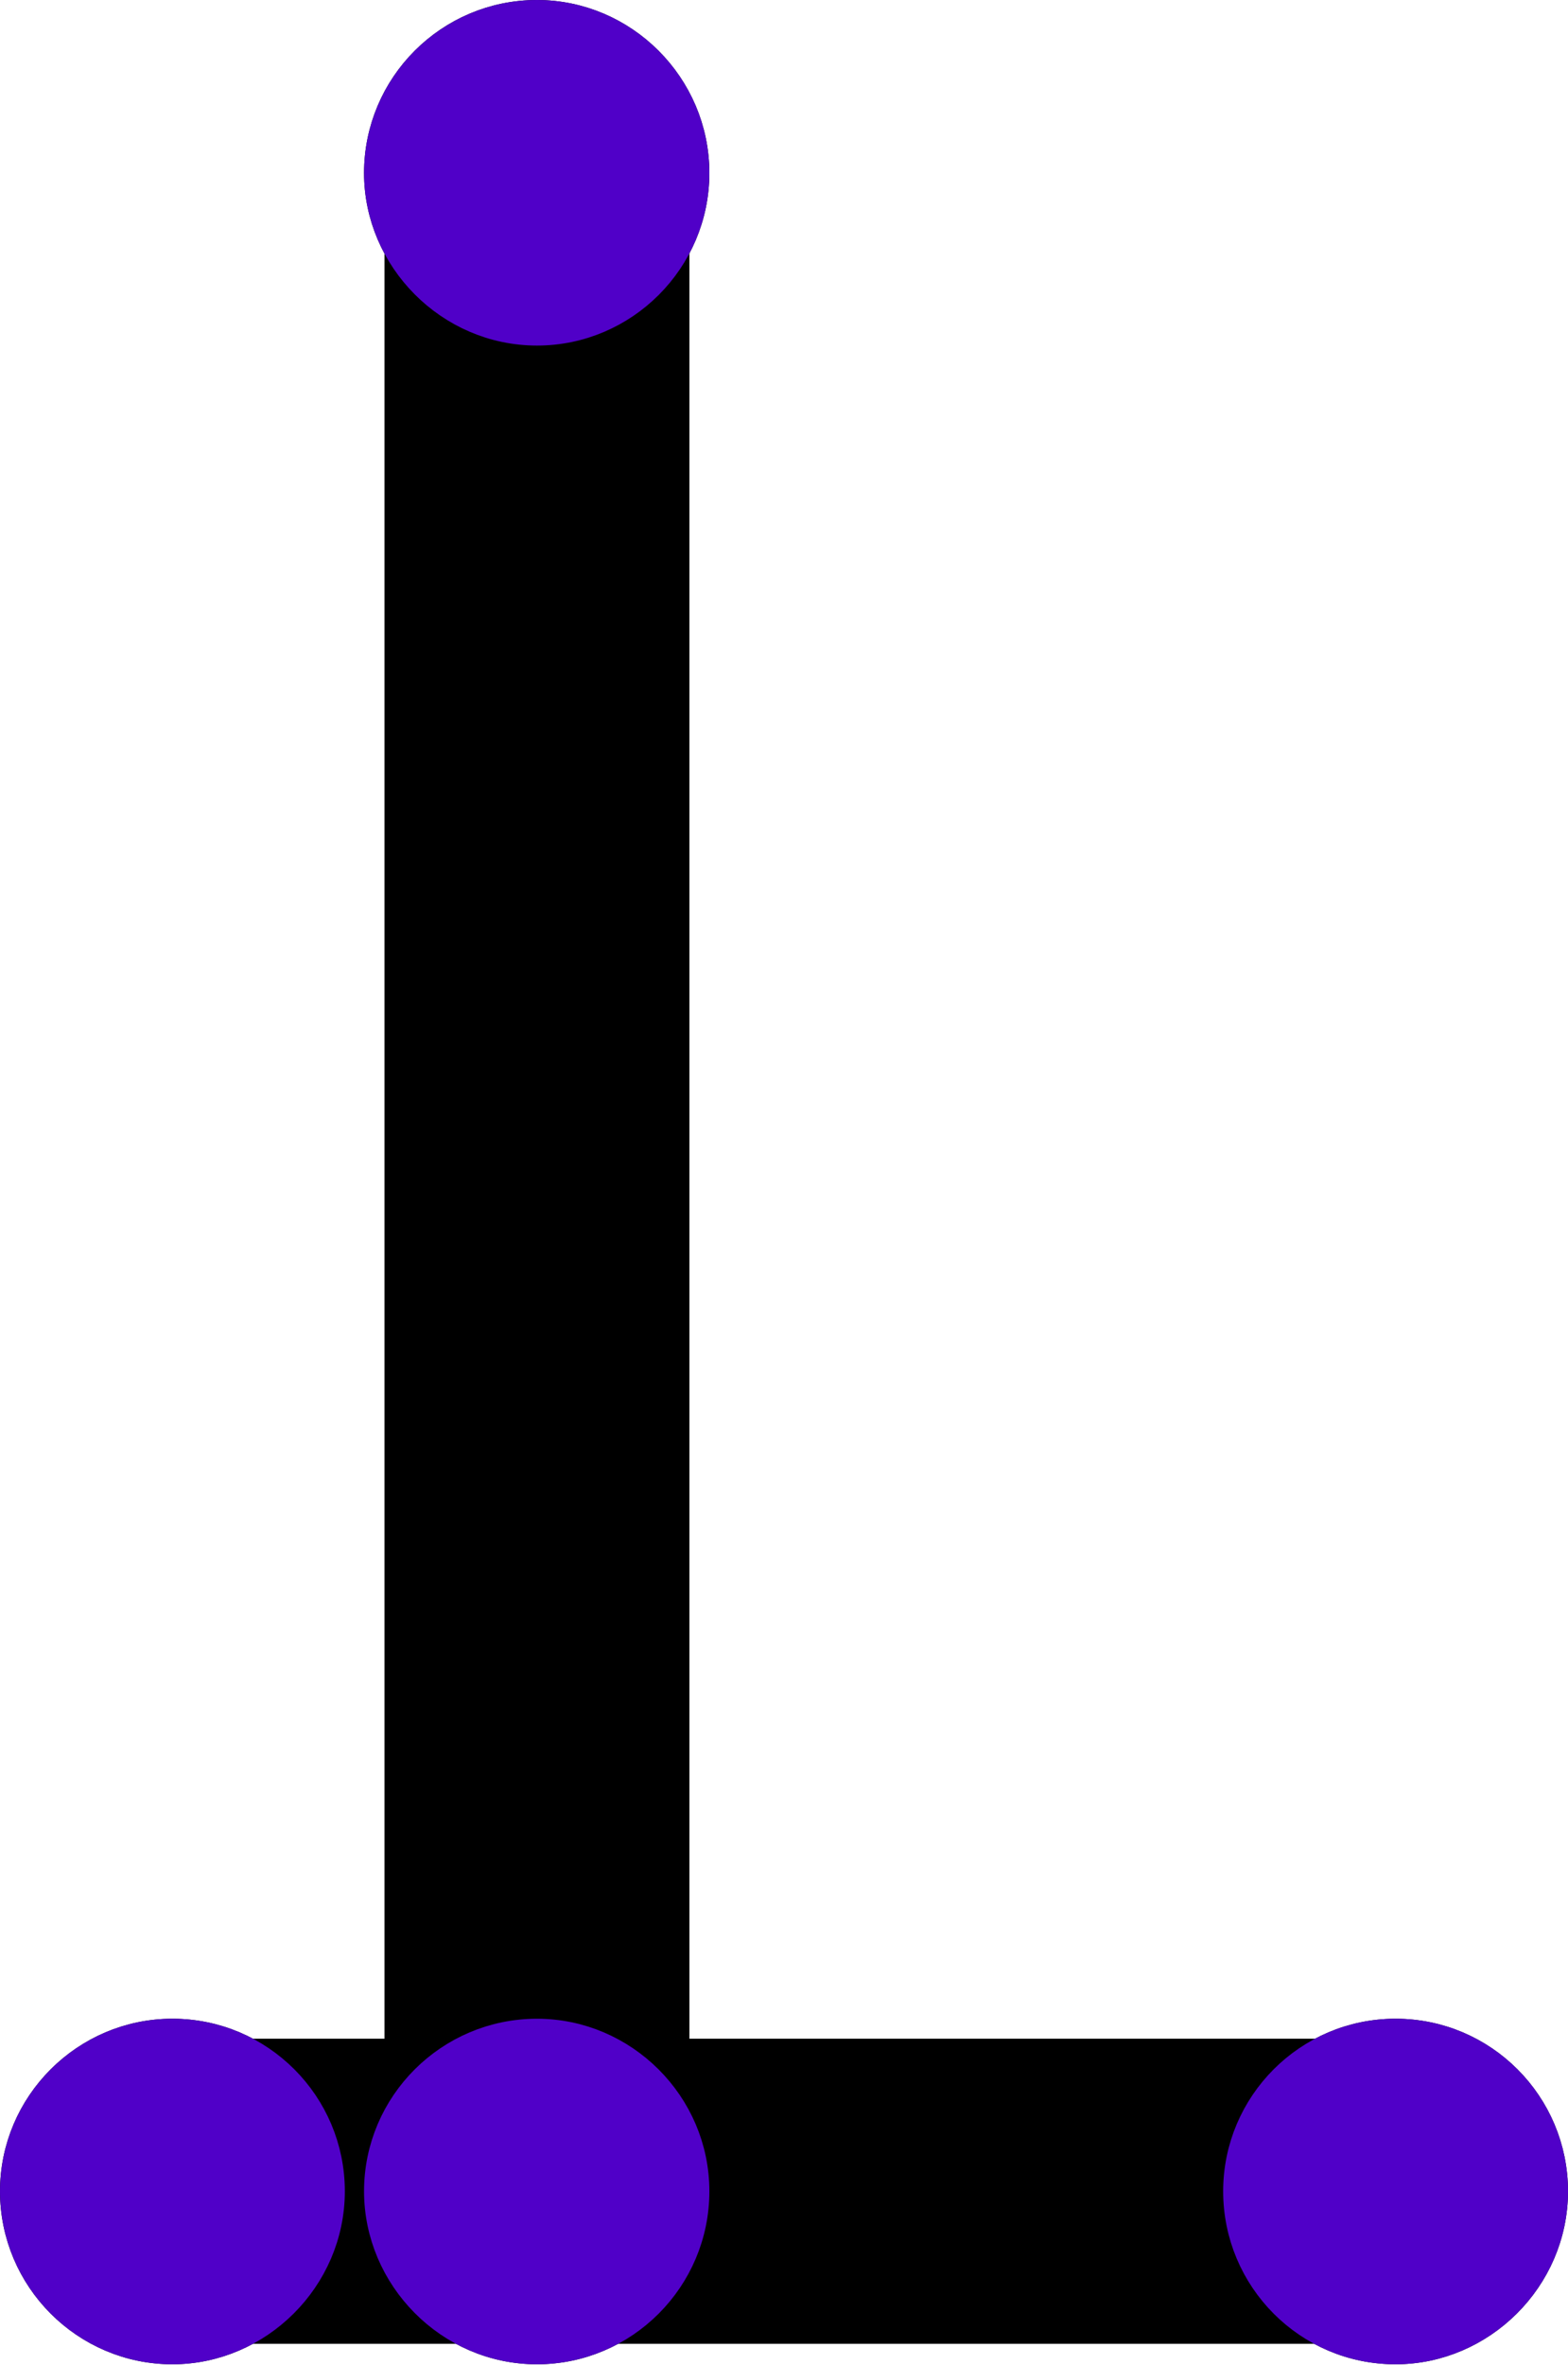 <?xml version="1.0" encoding="UTF-8" standalone="no"?>
<!-- Created with Inkscape (http://www.inkscape.org/) -->

<svg
   width="3.183mm"
   height="4.797mm"
   viewBox="0 0 3.183 4.797"
   version="1.1"
   id="svg4110"
   xml:space="preserve"
   xmlns:inkscape="http://www.inkscape.org/namespaces/inkscape"
   xmlns:sodipodi="http://sodipodi.sourceforge.net/DTD/sodipodi-0.dtd"
   xmlns="http://www.w3.org/2000/svg"
   xmlns:svg="http://www.w3.org/2000/svg"><sodipodi:namedview
     id="namedview4112"
     pagecolor="#ffffff"
     bordercolor="#000000"
     borderopacity="0.25"
     inkscape:showpageshadow="2"
     inkscape:pageopacity="0.0"
     inkscape:pagecheckerboard="0"
     inkscape:deskcolor="#d1d1d1"
     inkscape:document-units="mm"
     showgrid="false"
     inkscape:zoom="0.2102413"
     inkscape:cx="244.95663"
     inkscape:cy="561.25984"
     inkscape:window-width="1728"
     inkscape:window-height="1080"
     inkscape:window-x="0"
     inkscape:window-y="37"
     inkscape:window-maximized="0"
     inkscape:current-layer="layer1" /><defs
     id="defs4107" /><g
     inkscape:label="Layer 1"
     inkscape:groupmode="layer"
     id="layer1"
     transform="translate(-248.236,-147.795)"><path
       fill="none"
       stroke-width="0.619"
       stroke-linecap="round"
       stroke-linejoin="round"
       stroke="#000000"
       stroke-opacity="1"
       stroke-miterlimit="4"
       d="m 251.069,152.24 h -2.483 m 0.74,0 v -4.094"
       id="path12904" /><path
       fill-rule="evenodd"
       fill="#000000"
       fill-opacity="1"
       stroke-width="0.082"
       stroke-linecap="butt"
       stroke-linejoin="miter"
       stroke="#000000"
       stroke-opacity="1"
       stroke-miterlimit="4"
       d="m 250.76,152.24 c 0,-0.17 0.138,-0.309 0.309,-0.309 0.171,0 0.309,0.139 0.309,0.309 0,0.171 -0.142,0.31 -0.309,0.31 -0.171,0 -0.309,-0.139 -0.309,-0.31 z m 0,0"
       id="path12906" /><path
       fill-rule="evenodd"
       fill="#000000"
       fill-opacity="1"
       stroke-width="0.082"
       stroke-linecap="butt"
       stroke-linejoin="miter"
       stroke="#000000"
       stroke-opacity="1"
       stroke-miterlimit="4"
       d="m 248.277,152.24 c 0,-0.17 0.139,-0.309 0.309,-0.309 0.171,0 0.309,0.139 0.309,0.309 0,0.171 -0.142,0.31 -0.309,0.31 -0.17,0 -0.309,-0.139 -0.309,-0.31 z m 0,0"
       id="path12908" /><path
       fill-rule="evenodd"
       fill="#000000"
       fill-opacity="1"
       stroke-width="0.082"
       stroke-linecap="butt"
       stroke-linejoin="miter"
       stroke="#000000"
       stroke-opacity="1"
       stroke-miterlimit="4"
       d="m 249.326,151.931 c 0.169,0 0.309,0.139 0.309,0.309 0,0.171 -0.139,0.31 -0.309,0.31 -0.171,0 -0.31,-0.142 -0.31,-0.31 0,-0.17 0.139,-0.309 0.31,-0.309 z m 0,0"
       id="path12910" /><path
       fill-rule="evenodd"
       fill="#000000"
       fill-opacity="1"
       stroke-width="0.082"
       stroke-linecap="butt"
       stroke-linejoin="miter"
       stroke="#000000"
       stroke-opacity="1"
       stroke-miterlimit="4"
       d="m 249.326,147.836 c 0.169,0 0.309,0.139 0.309,0.31 0,0.17 -0.139,0.309 -0.309,0.309 -0.171,0 -0.31,-0.142 -0.31,-0.309 0,-0.171 0.139,-0.31 0.31,-0.31 z m 0,0"
       id="path12912" /><path
       fill-rule="evenodd"
       fill="#5000c8"
       fill-opacity="1"
       stroke-width="0.082"
       stroke-linecap="butt"
       stroke-linejoin="miter"
       stroke="#5000c8"
       stroke-opacity="1"
       stroke-miterlimit="4"
       d="m 250.76,152.24 c 0,-0.17 0.138,-0.309 0.309,-0.309 0.171,0 0.309,0.139 0.309,0.309 0,0.171 -0.142,0.31 -0.309,0.31 -0.171,0 -0.309,-0.139 -0.309,-0.31 z m 0,0"
       id="path13300" /><path
       fill-rule="evenodd"
       fill="#5000c8"
       fill-opacity="1"
       stroke-width="0.082"
       stroke-linecap="butt"
       stroke-linejoin="miter"
       stroke="#5000c8"
       stroke-opacity="1"
       stroke-miterlimit="4"
       d="m 248.277,152.24 c 0,-0.17 0.139,-0.309 0.309,-0.309 0.171,0 0.309,0.139 0.309,0.309 0,0.171 -0.142,0.31 -0.309,0.31 -0.17,0 -0.309,-0.139 -0.309,-0.31 z m 0,0"
       id="path13302" /><path
       fill-rule="evenodd"
       fill="#5000c8"
       fill-opacity="1"
       stroke-width="0.082"
       stroke-linecap="butt"
       stroke-linejoin="miter"
       stroke="#5000c8"
       stroke-opacity="1"
       stroke-miterlimit="4"
       d="m 249.326,151.931 c 0.169,0 0.309,0.139 0.309,0.309 0,0.171 -0.139,0.31 -0.309,0.31 -0.171,0 -0.31,-0.142 -0.31,-0.31 0,-0.17 0.139,-0.309 0.31,-0.309 z m 0,0"
       id="path13304" /><path
       fill-rule="evenodd"
       fill="#5000c8"
       fill-opacity="1"
       stroke-width="0.082"
       stroke-linecap="butt"
       stroke-linejoin="miter"
       stroke="#5000c8"
       stroke-opacity="1"
       stroke-miterlimit="4"
       d="m 249.326,147.836 c 0.169,0 0.309,0.139 0.309,0.31 0,0.17 -0.139,0.309 -0.309,0.309 -0.171,0 -0.31,-0.142 -0.31,-0.309 0,-0.171 0.139,-0.31 0.31,-0.31 z m 0,0"
       id="path13306" /></g></svg>
